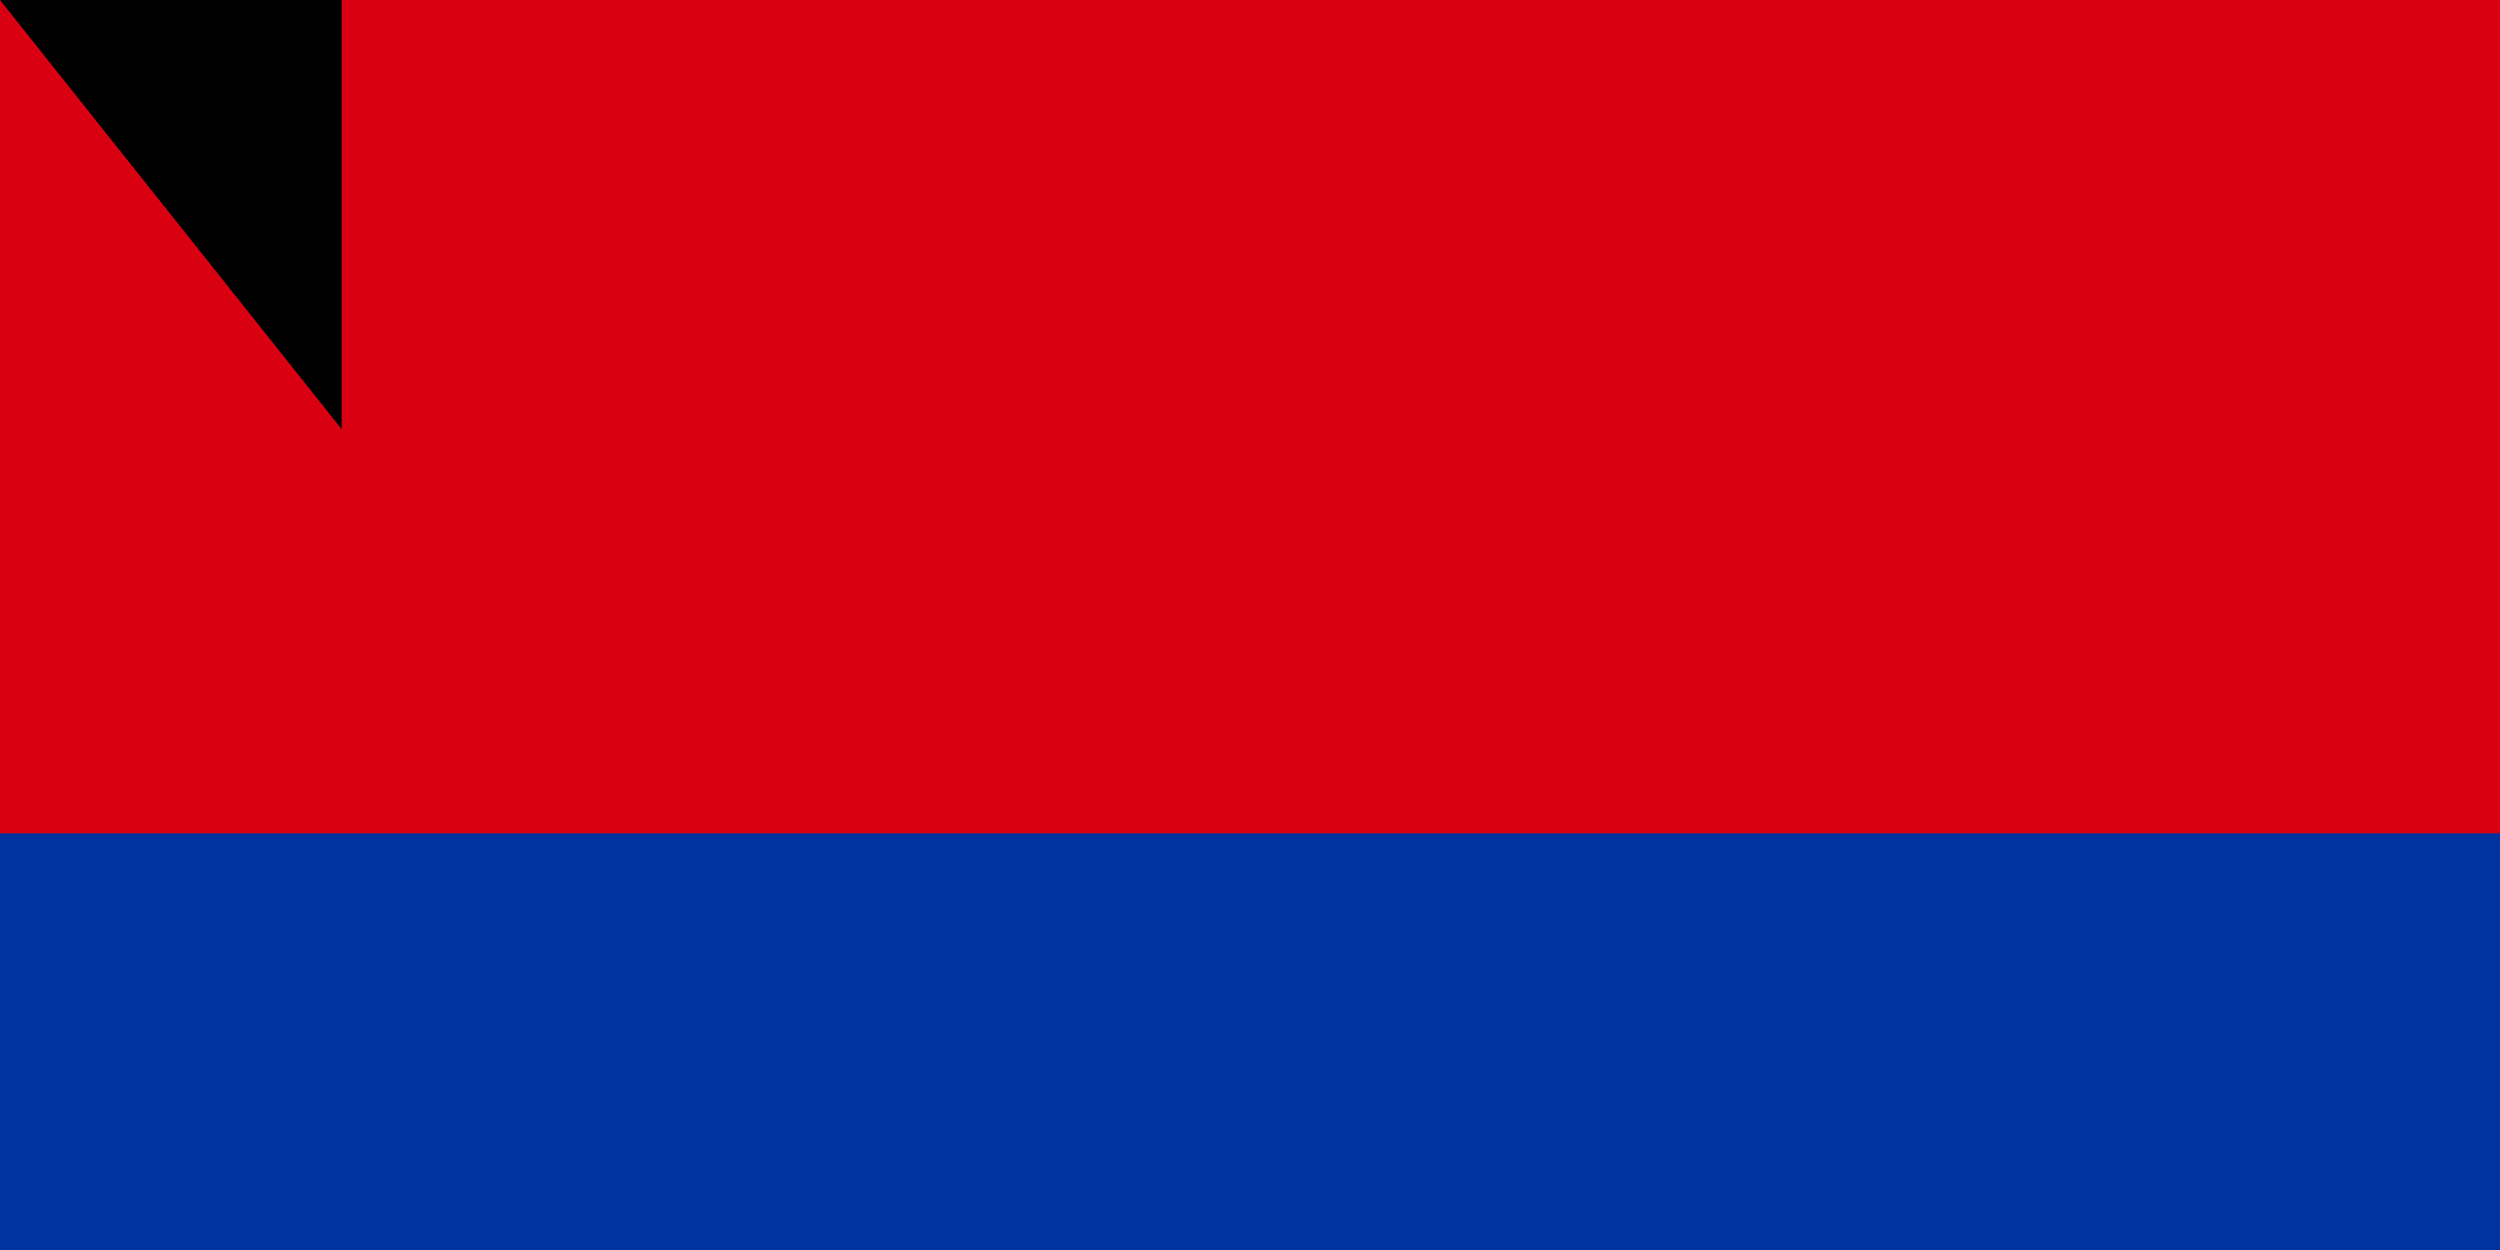 <svg xmlns="http://www.w3.org/2000/svg" width="600" height="300"><path fill="#F2A800" d="M0 0h1200v600H0z"/><path fill="#0033A0" d="M0 0h1200v400H0z"/><path fill="#D90012" d="M0 0h1200v200H0z"/><path id="path-b7513" d="m m0 82 m0 103 m0 65 m0 65 m0 65 m0 65 m0 65 m0 65 m0 65 m0 65 m0 65 m0 65 m0 65 m0 65 m0 65 m0 65 m0 65 m0 65 m0 65 m0 65 m0 82 m0 82 m0 85 m0 74 m0 97 m0 48 m0 57 m0 48 m0 48 m0 57 m0 108 m0 56 m0 83 m0 52 m0 84 m0 72 m0 72 m0 76 m0 115 m0 86 m0 65 m0 57 m0 89 m0 73 m0 76 m0 47 m0 89 m0 75 m0 89 m0 79 m0 47 m0 83 m0 112 m0 75 m0 98 m0 68 m0 53 m0 119 m0 106 m0 73 m0 67 m0 53 m0 113 m0 102 m0 90 m0 47 m0 54 m0 85 m0 71 m0 67 m0 56 m0 118 m0 50 m0 56 m0 99 m0 119 m0 116 m0 57 m0 117 m0 53 m0 77 m0 75 m0 102 m0 80 m0 81 m0 65 m0 61 m0 61"/>
</svg>